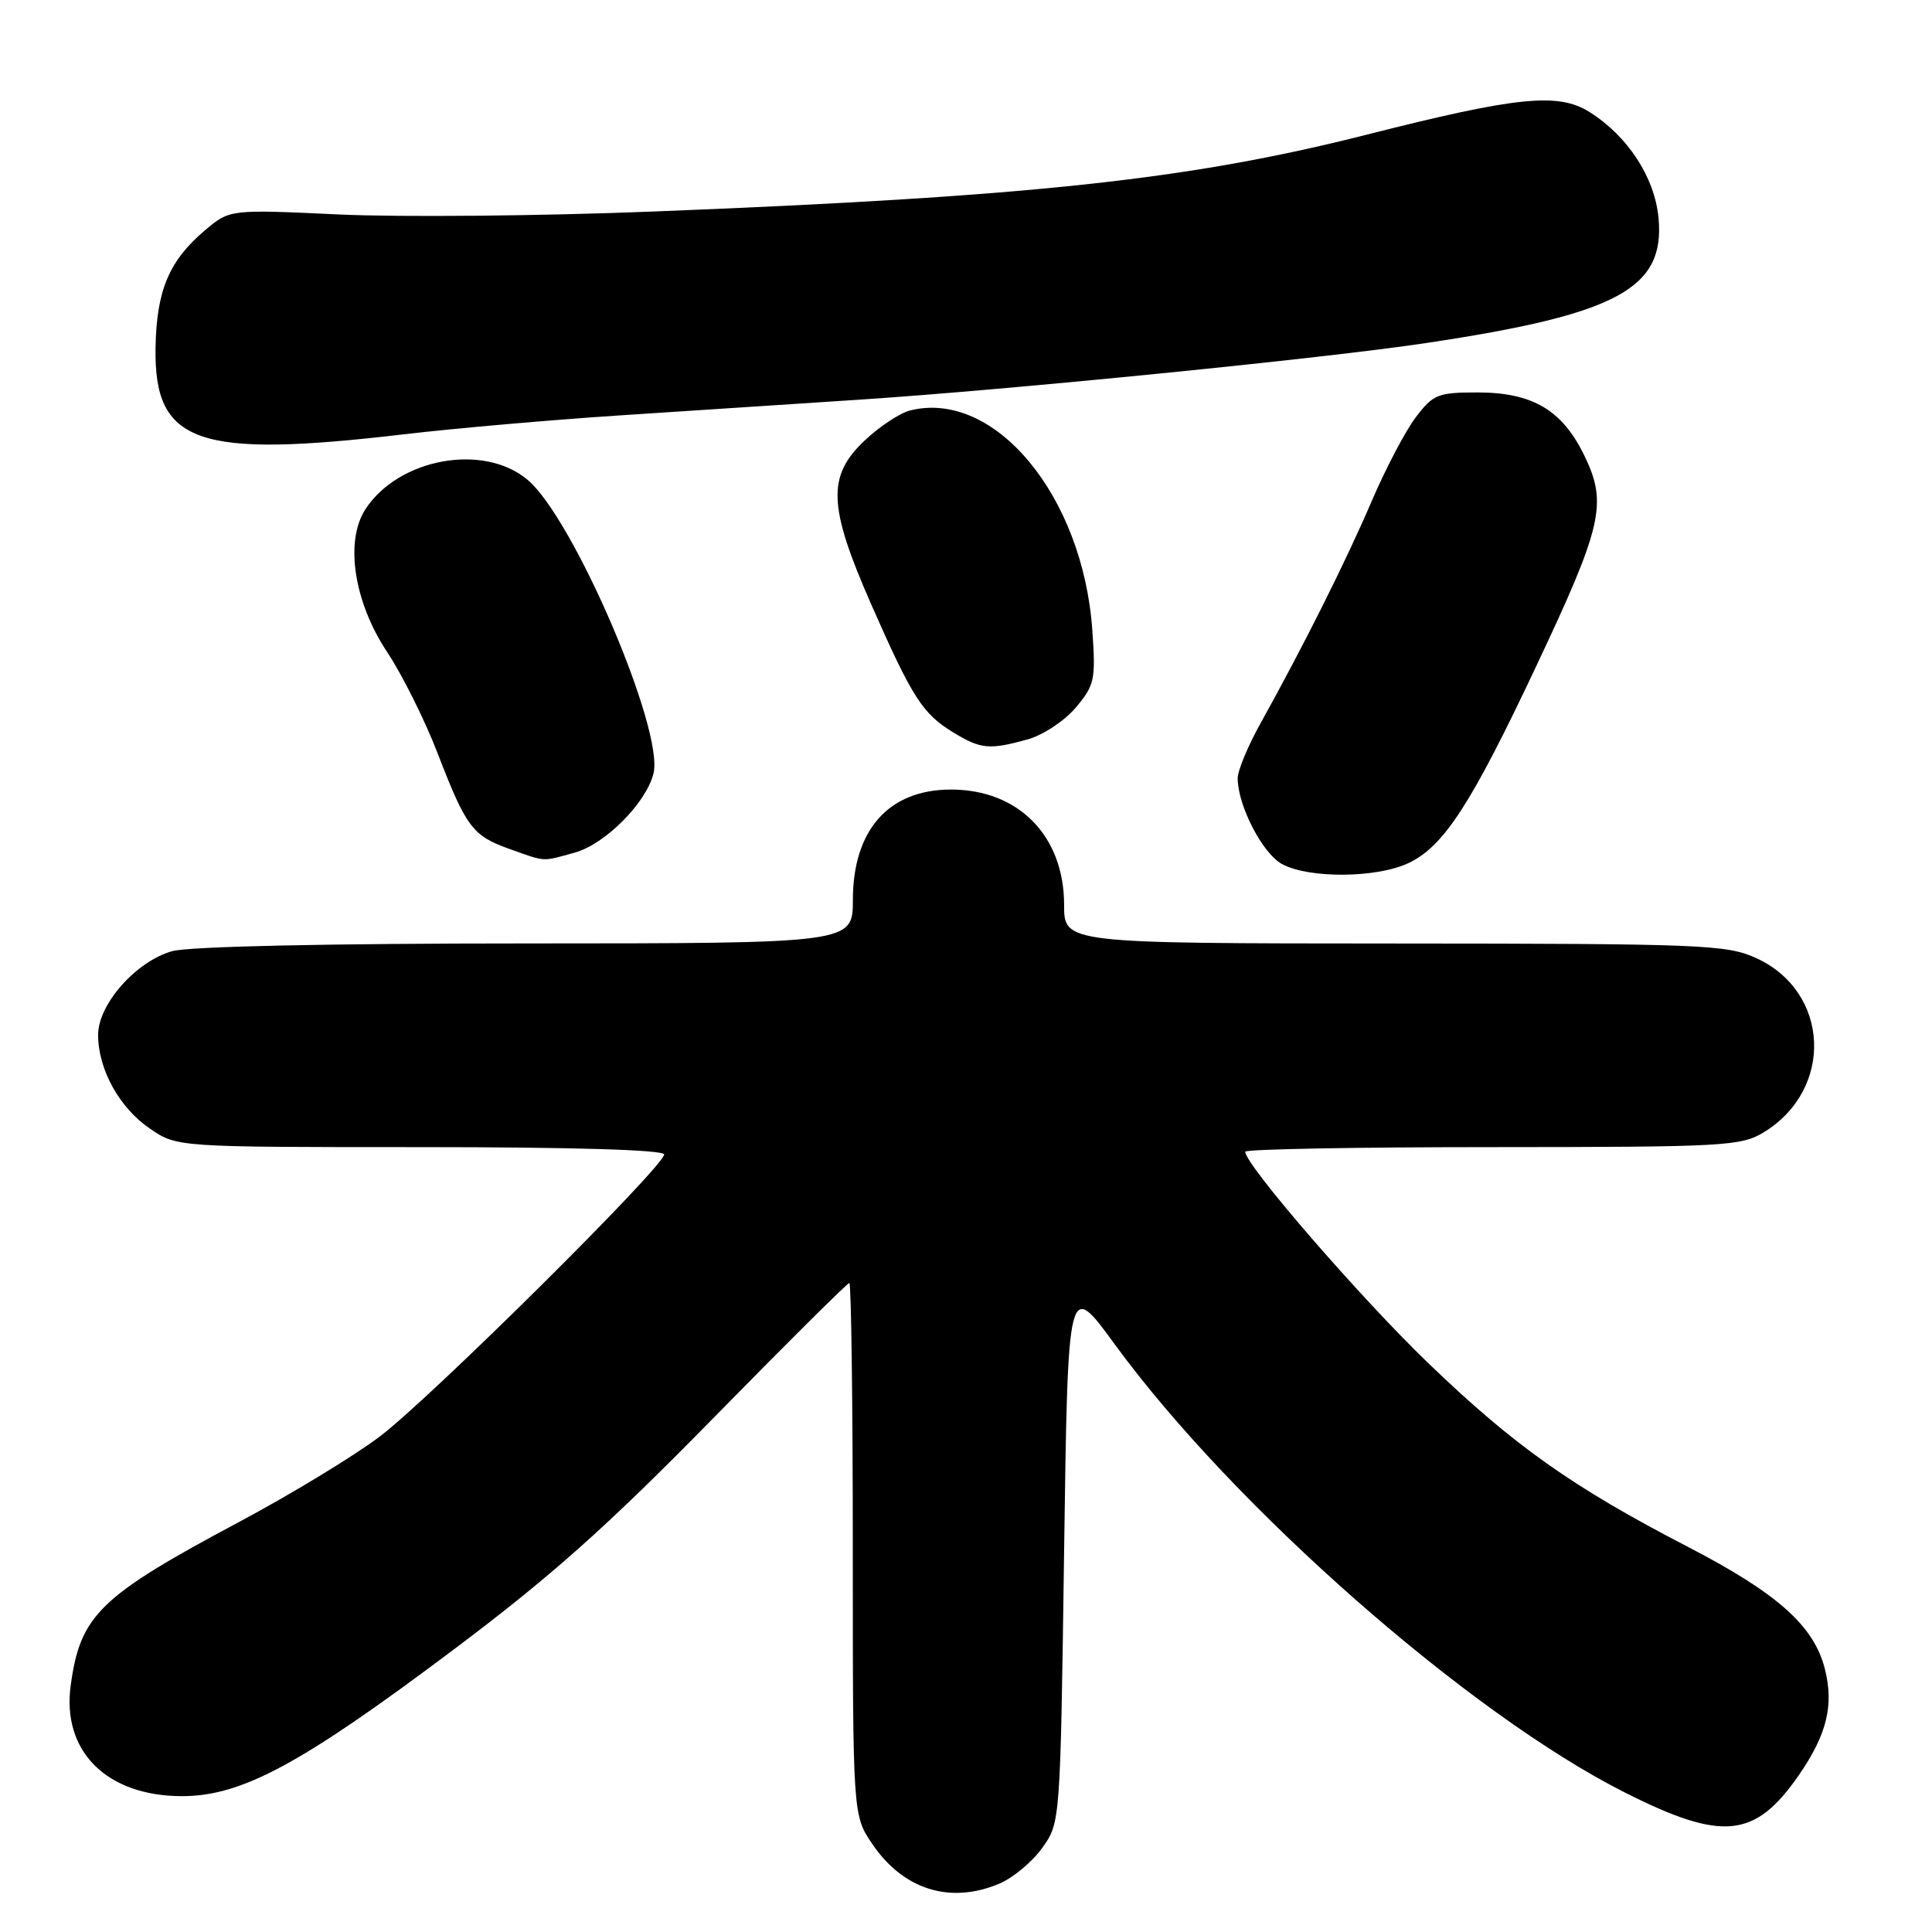 <?xml version="1.0" encoding="UTF-8" standalone="no"?>
<!DOCTYPE svg PUBLIC "-//W3C//DTD SVG 1.1//EN" "http://www.w3.org/Graphics/SVG/1.1/DTD/svg11.dtd" >
<svg xmlns="http://www.w3.org/2000/svg" xmlns:xlink="http://www.w3.org/1999/xlink" version="1.1" viewBox="0 0 256 256">
 <g >
 <path fill="currentColor"
d=" M 132.38 249.61 C 134.21 248.85 136.78 246.71 138.10 244.86 C 140.50 241.50 140.50 241.50 141.00 205.56 C 141.50 169.63 141.50 169.63 147.66 178.06 C 163.44 199.69 194.68 227.14 215.35 237.54 C 228.23 244.03 232.54 243.60 238.34 235.24 C 242.07 229.84 243.03 225.96 241.80 221.13 C 240.36 215.43 235.52 211.12 223.74 205.01 C 208.34 197.04 200.63 191.58 189.23 180.60 C 180.19 171.89 165.00 154.35 165.00 152.61 C 165.00 152.27 179.74 152.00 197.75 152.00 C 228.45 151.99 230.70 151.87 233.70 150.04 C 243.05 144.34 242.48 131.39 232.68 126.94 C 228.78 125.17 225.57 125.04 184.75 125.02 C 141.00 125.00 141.00 125.00 141.00 119.90 C 141.00 110.77 134.97 104.62 126.01 104.62 C 117.76 104.62 113.02 109.96 113.01 119.25 C 113.00 125.00 113.00 125.00 69.75 125.01 C 43.47 125.01 25.06 125.41 22.83 126.03 C 18.05 127.36 13.00 133.06 13.00 137.13 C 13.00 141.70 15.83 146.81 19.88 149.56 C 23.46 152.00 23.46 152.00 55.73 152.00 C 75.89 152.00 88.00 152.36 88.00 152.97 C 88.00 154.56 57.00 185.31 50.29 190.37 C 46.87 192.95 38.55 198.00 31.79 201.61 C 13.18 211.53 10.65 213.98 9.37 223.31 C 8.17 232.06 14.13 237.99 24.12 238.00 C 32.03 238.00 39.88 233.77 60.00 218.66 C 72.95 208.94 80.33 202.37 94.29 188.14 C 104.07 178.16 112.29 170.00 112.54 170.00 C 112.79 170.00 113.00 185.87 113.00 205.27 C 113.00 240.54 113.00 240.54 115.60 244.36 C 119.70 250.39 125.88 252.33 132.38 249.61 Z  M 186.64 114.36 C 191.31 112.15 194.93 106.57 203.55 88.29 C 212.33 69.68 213.01 66.71 209.95 60.40 C 207.02 54.34 203.09 52.01 195.80 52.00 C 190.54 52.00 189.91 52.25 187.62 55.26 C 186.25 57.05 183.59 62.11 181.71 66.51 C 178.30 74.46 172.71 85.62 167.00 95.89 C 165.35 98.85 164.00 102.11 164.00 103.12 C 164.00 106.73 167.28 113.08 169.87 114.49 C 173.44 116.43 182.43 116.36 186.64 114.36 Z  M 76.17 112.97 C 80.19 111.85 85.61 106.41 86.59 102.50 C 88.03 96.76 76.01 68.71 69.91 63.58 C 64.09 58.68 52.85 60.71 48.43 67.46 C 45.67 71.68 46.88 79.74 51.28 86.37 C 53.28 89.38 56.28 95.39 57.95 99.72 C 61.77 109.63 62.61 110.75 67.51 112.49 C 72.40 114.23 71.75 114.20 76.17 112.97 Z  M 136.19 97.97 C 138.21 97.40 141.08 95.51 142.55 93.75 C 145.04 90.80 145.20 90.06 144.74 83.53 C 143.50 65.69 131.79 51.58 120.58 54.39 C 119.24 54.73 116.53 56.52 114.57 58.37 C 109.57 63.09 109.73 67.10 115.44 80.08 C 120.88 92.44 122.24 94.57 126.30 97.04 C 129.96 99.28 131.09 99.38 136.19 97.97 Z  M 53.50 57.55 C 60.10 56.77 72.92 55.65 82.00 55.05 C 91.08 54.46 105.47 53.51 114.00 52.95 C 133.88 51.64 175.45 47.49 189.00 45.45 C 214.34 41.65 220.66 38.24 219.76 28.84 C 219.24 23.48 215.70 18.05 210.63 14.85 C 206.48 12.23 201.04 12.78 180.95 17.88 C 157.54 23.81 136.63 26.06 86.50 28.03 C 71.65 28.62 52.97 28.79 44.98 28.42 C 30.46 27.74 30.46 27.74 27.19 30.49 C 22.42 34.51 20.74 38.47 20.61 46.06 C 20.40 58.78 26.09 60.77 53.50 57.55 Z "/>
</g>
</svg>